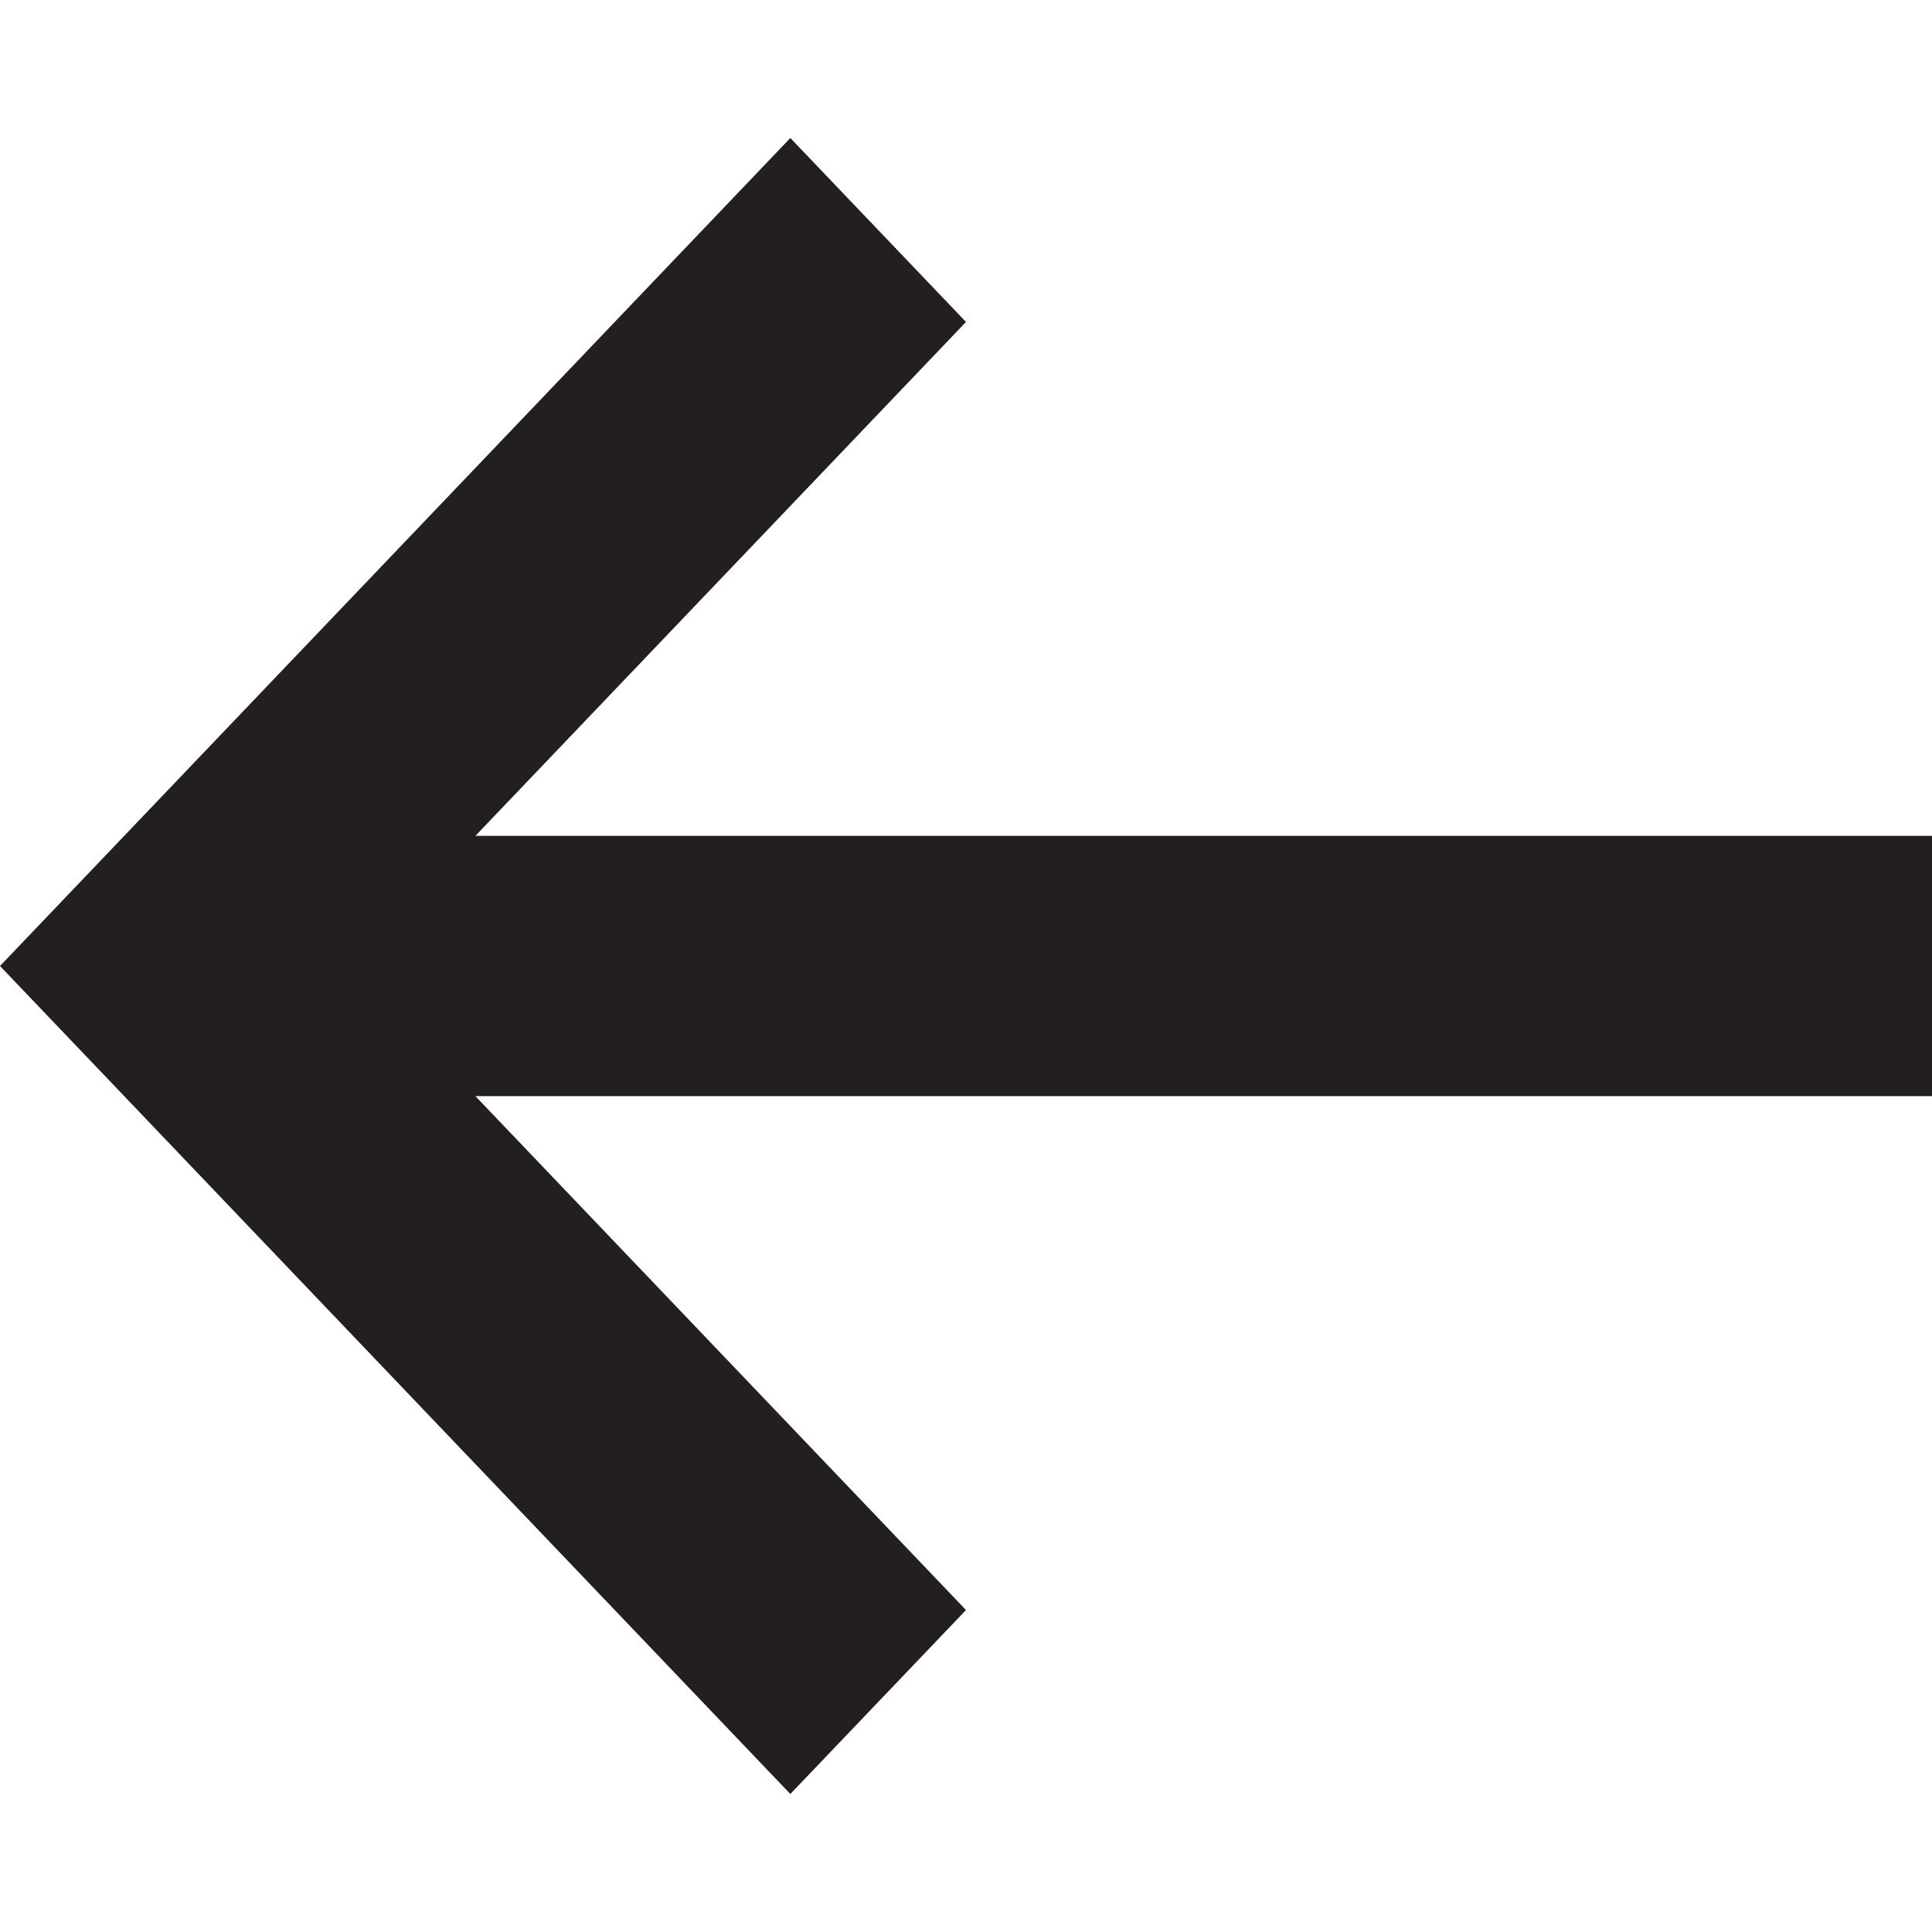 <svg width="14" height="14" viewBox="0 0 14 14" fill="none" xmlns="http://www.w3.org/2000/svg">
<path fill-rule="evenodd" clip-rule="evenodd" d="M3.445 7.943L7 11.667L5.727 13L-4.29138e-07 7L5.727 1L7 2.333L3.445 6.057L14 6.057L14 7.943L3.445 7.943Z" fill="#231F20"/>
</svg>
